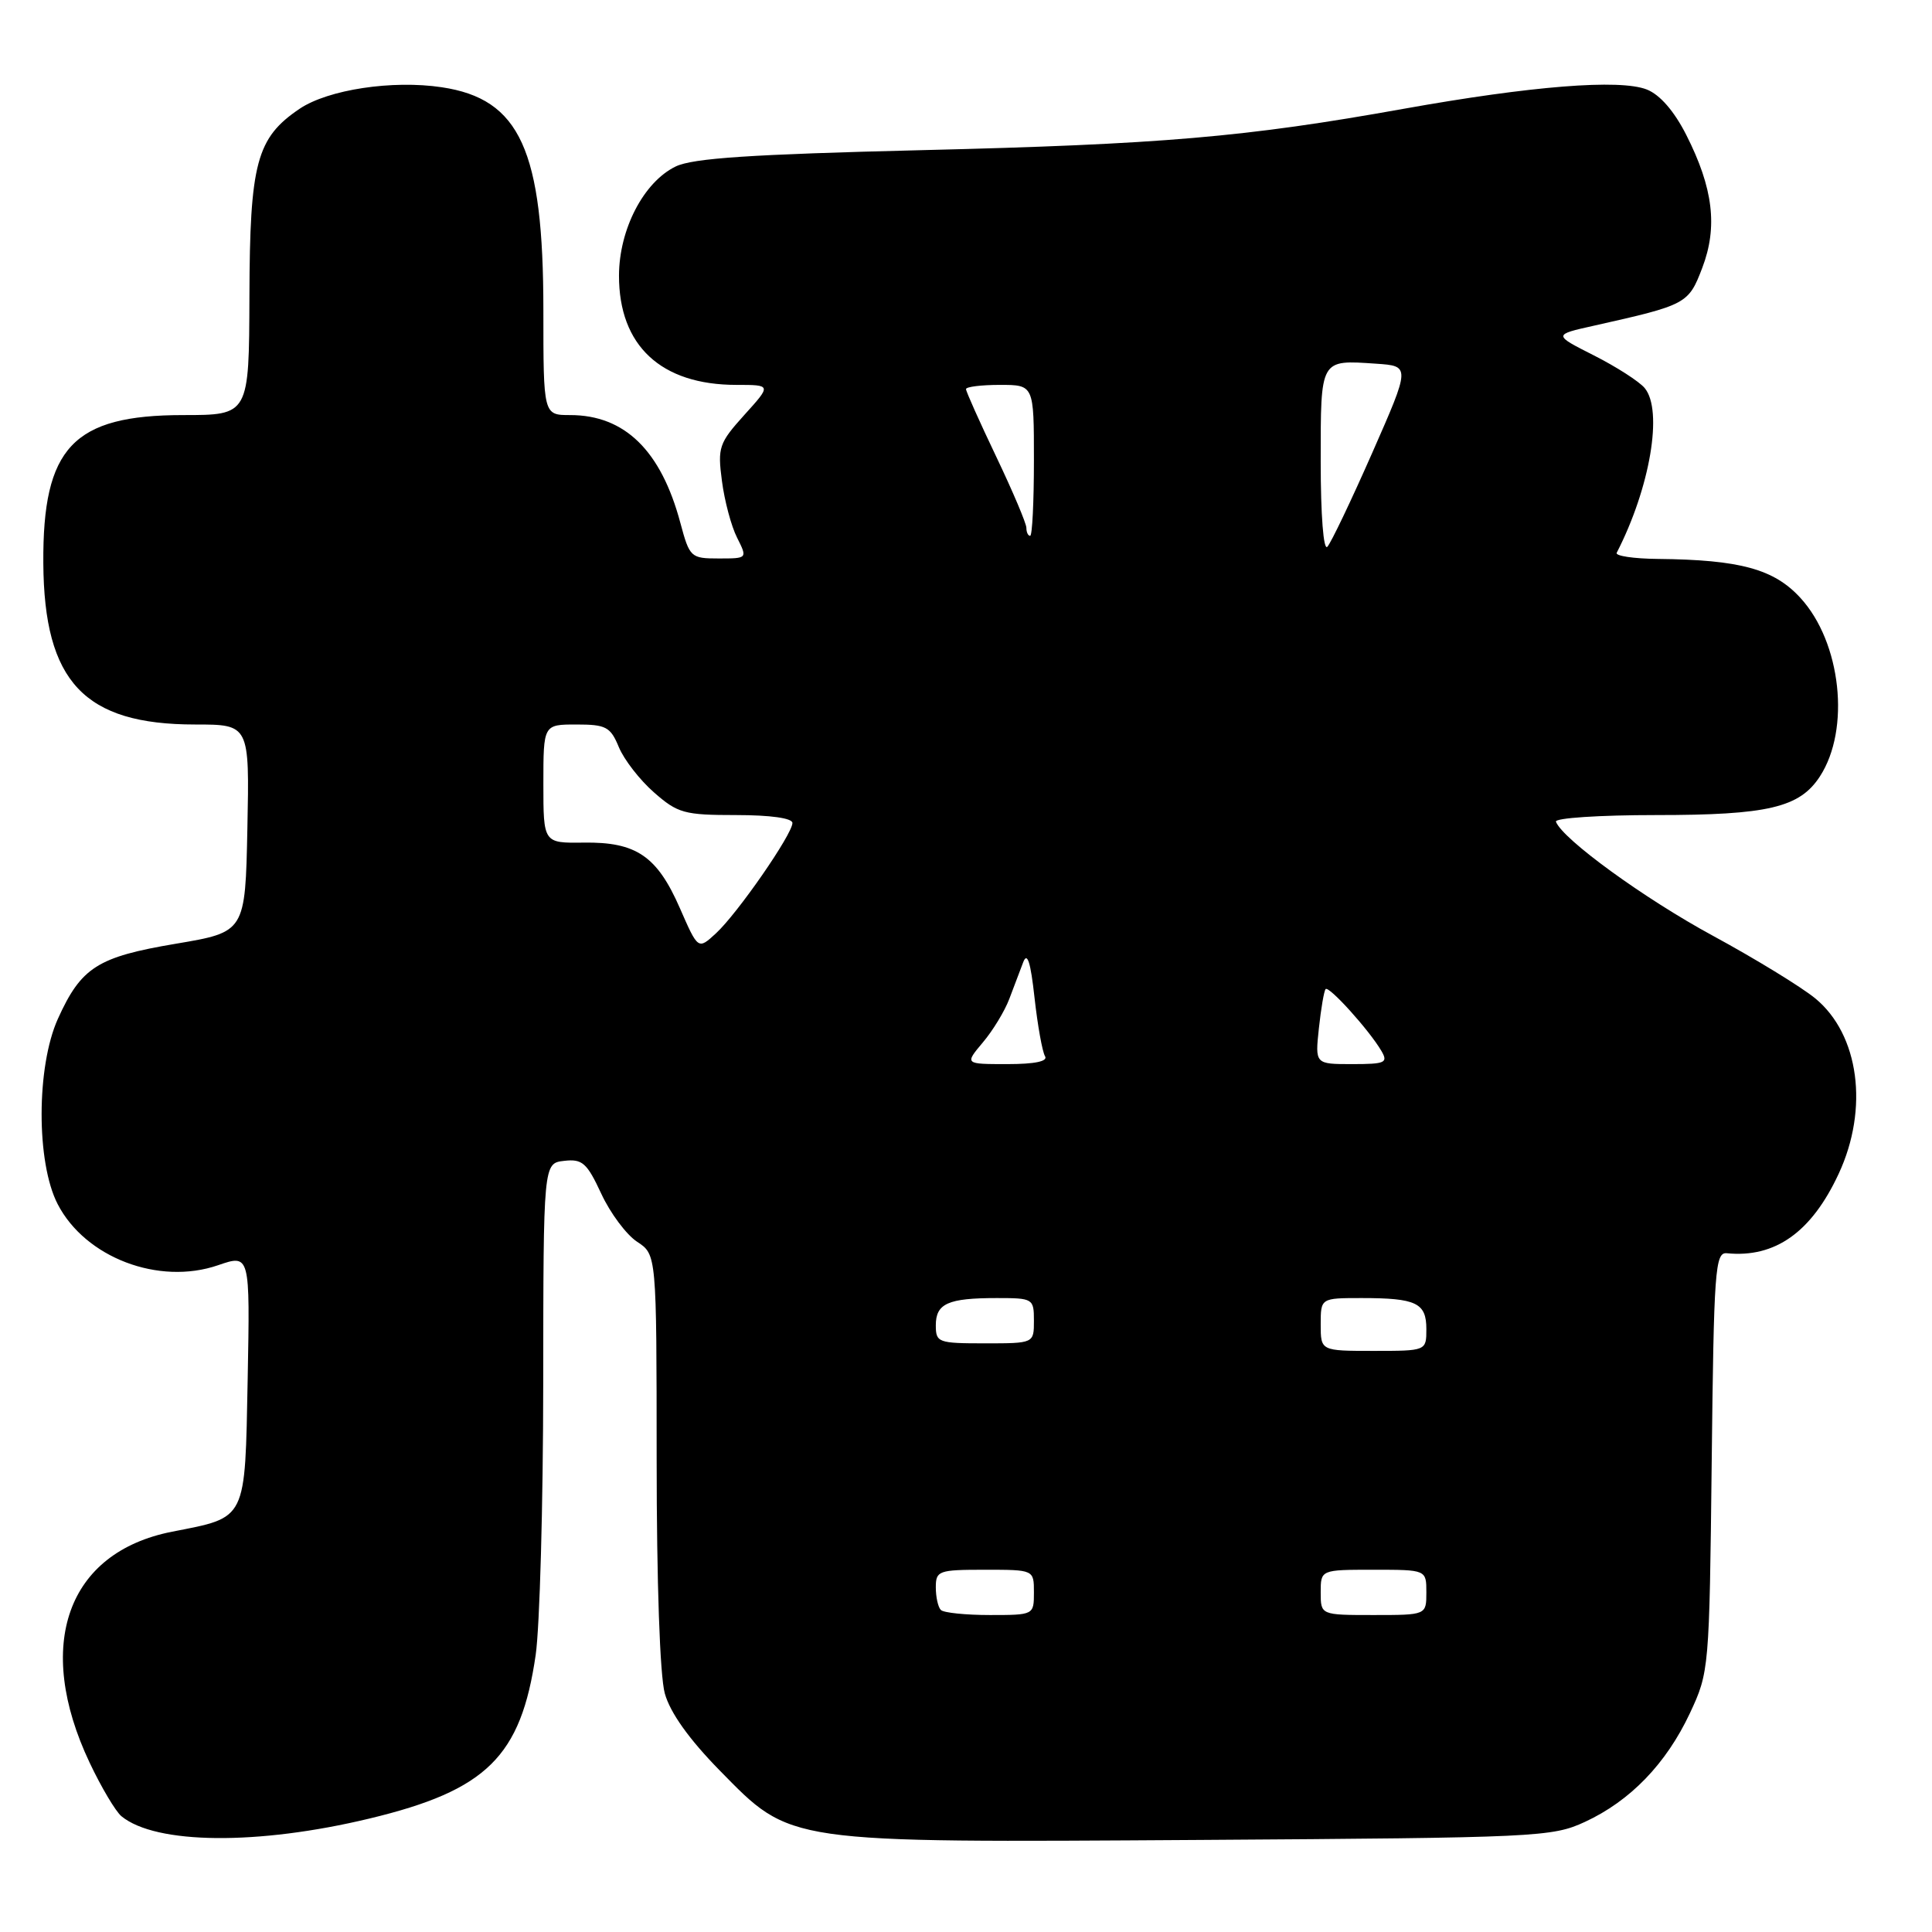 <?xml version="1.0" encoding="UTF-8" standalone="no"?>
<!DOCTYPE svg PUBLIC "-//W3C//DTD SVG 1.1//EN" "http://www.w3.org/Graphics/SVG/1.1/DTD/svg11.dtd" >
<svg xmlns="http://www.w3.org/2000/svg" xmlns:xlink="http://www.w3.org/1999/xlink" version="1.1" viewBox="0 0 256 256">
 <g >
 <path fill="currentColor"
d=" M 48.98 240.96 C 64.49 237.23 69.03 232.75 70.98 219.29 C 71.52 215.56 71.97 199.37 71.98 183.32 C 72.00 154.13 72.00 154.13 74.75 153.82 C 77.16 153.54 77.77 154.08 79.67 158.17 C 80.86 160.74 83.00 163.61 84.42 164.54 C 87.00 166.23 87.00 166.23 87.01 193.37 C 87.01 209.70 87.44 222.05 88.09 224.39 C 88.80 226.94 91.28 230.42 95.33 234.56 C 104.93 244.33 103.70 244.15 159.17 243.80 C 203.71 243.51 205.67 243.42 210.01 241.41 C 216.02 238.63 220.77 233.71 223.92 227.01 C 226.47 221.56 226.50 221.20 226.81 193.70 C 227.09 168.29 227.26 165.91 228.81 166.06 C 235.21 166.70 240.03 163.28 243.63 155.54 C 247.66 146.89 246.35 137.08 240.53 132.29 C 238.66 130.76 232.56 127.03 226.98 124.00 C 217.88 119.07 207.05 111.20 206.17 108.88 C 205.98 108.39 211.96 108.00 219.45 108.00 C 234.24 108.00 238.46 107.01 241.14 102.89 C 245.22 96.63 243.97 85.12 238.57 79.23 C 235.07 75.40 230.56 74.17 219.67 74.06 C 216.46 74.03 214.01 73.66 214.22 73.25 C 218.65 64.64 220.39 54.38 217.93 51.42 C 217.21 50.55 214.19 48.61 211.21 47.10 C 205.79 44.36 205.79 44.36 211.23 43.15 C 223.50 40.40 223.73 40.28 225.56 35.49 C 227.63 30.07 227.01 24.92 223.44 17.88 C 221.84 14.72 219.94 12.54 218.21 11.86 C 214.62 10.45 202.89 11.39 185.97 14.42 C 165.06 18.17 153.90 19.13 122.00 19.90 C 99.50 20.45 91.80 20.96 89.53 22.06 C 85.29 24.12 82.04 30.38 82.02 36.50 C 82.00 45.80 87.58 51.00 97.58 51.00 C 102.23 51.00 102.23 51.00 98.63 54.98 C 95.27 58.71 95.07 59.28 95.66 63.73 C 96.00 66.36 96.90 69.74 97.67 71.25 C 99.05 74.00 99.05 74.00 95.23 74.00 C 91.53 74.00 91.38 73.86 90.15 69.28 C 87.59 59.70 82.78 55.00 75.55 55.00 C 72.00 55.00 72.00 55.00 72.00 41.11 C 72.00 19.89 68.91 13.11 58.53 11.56 C 52.00 10.58 43.50 11.87 39.72 14.40 C 33.99 18.26 33.10 21.57 33.05 39.25 C 33.00 55.00 33.00 55.00 24.25 55.00 C 9.68 55.01 5.64 59.29 5.74 74.62 C 5.84 90.34 11.16 96.00 25.84 96.00 C 33.06 96.00 33.06 96.00 32.78 109.75 C 32.50 123.50 32.50 123.50 23.30 125.05 C 12.91 126.80 10.76 128.17 7.67 135.00 C 4.81 141.34 4.79 154.04 7.64 159.55 C 11.30 166.64 21.04 170.35 28.89 167.65 C 33.13 166.19 33.13 166.19 32.82 182.68 C 32.45 201.65 32.78 201.00 22.79 202.96 C 8.89 205.70 4.50 217.99 11.88 233.57 C 13.42 236.83 15.32 240.02 16.09 240.66 C 20.64 244.40 34.15 244.53 48.98 240.96 Z  M 124.67 213.33 C 124.30 212.97 124.00 211.62 124.00 210.33 C 124.00 208.13 124.36 208.00 130.50 208.00 C 137.00 208.00 137.00 208.00 137.00 211.00 C 137.00 213.99 136.98 214.00 131.17 214.00 C 127.96 214.00 125.03 213.70 124.67 213.33 Z  M 175.00 211.00 C 175.00 208.00 175.00 208.00 182.00 208.00 C 189.00 208.00 189.00 208.00 189.00 211.00 C 189.00 214.00 189.00 214.00 182.00 214.00 C 175.00 214.00 175.00 214.00 175.00 211.00 Z  M 175.00 175.50 C 175.00 172.00 175.00 172.00 180.42 172.00 C 187.67 172.00 189.00 172.64 189.00 176.11 C 189.00 179.00 189.00 179.00 182.00 179.00 C 175.00 179.00 175.00 179.00 175.00 175.50 Z  M 124.00 175.61 C 124.00 172.72 125.61 172.00 132.08 172.00 C 136.88 172.00 137.00 172.07 137.00 175.00 C 137.00 178.00 137.00 178.00 130.50 178.00 C 124.31 178.00 124.00 177.89 124.00 175.61 Z  M 130.23 138.13 C 131.56 136.56 133.13 133.97 133.73 132.38 C 134.33 130.80 135.16 128.60 135.58 127.50 C 136.12 126.09 136.56 127.47 137.08 132.20 C 137.49 135.89 138.12 139.38 138.47 139.95 C 138.89 140.63 137.14 141.00 133.47 141.00 C 127.82 141.00 127.82 141.00 130.23 138.13 Z  M 174.76 136.25 C 175.04 133.64 175.44 131.30 175.65 131.06 C 176.08 130.58 181.43 136.50 183.04 139.25 C 183.96 140.82 183.56 141.00 179.16 141.00 C 174.25 141.00 174.25 141.00 174.76 136.25 Z  M 90.09 120.34 C 87.07 113.43 84.30 111.55 77.35 111.65 C 72.00 111.72 72.00 111.72 72.00 103.86 C 72.00 96.00 72.00 96.00 76.38 96.00 C 80.30 96.00 80.89 96.31 82.00 99.00 C 82.69 100.66 84.78 103.36 86.66 105.00 C 89.80 107.76 90.67 108.00 97.53 108.00 C 102.10 108.00 105.00 108.41 105.00 109.05 C 105.00 110.54 97.71 121.06 94.86 123.68 C 92.50 125.85 92.50 125.85 90.09 120.34 Z  M 175.00 61.17 C 175.00 47.47 174.88 47.69 182.32 48.19 C 186.89 48.50 186.89 48.50 181.83 60.00 C 179.04 66.33 176.37 71.93 175.88 72.45 C 175.37 73.00 175.00 68.28 175.00 61.17 Z  M 136.00 69.94 C 136.00 69.36 134.20 65.11 132.00 60.50 C 129.80 55.89 128.00 51.87 128.00 51.56 C 128.00 51.25 130.03 51.00 132.50 51.00 C 137.00 51.00 137.00 51.00 137.00 61.00 C 137.00 66.50 136.78 71.00 136.50 71.00 C 136.22 71.00 136.00 70.52 136.00 69.94 Z "/>
</g>
</svg>